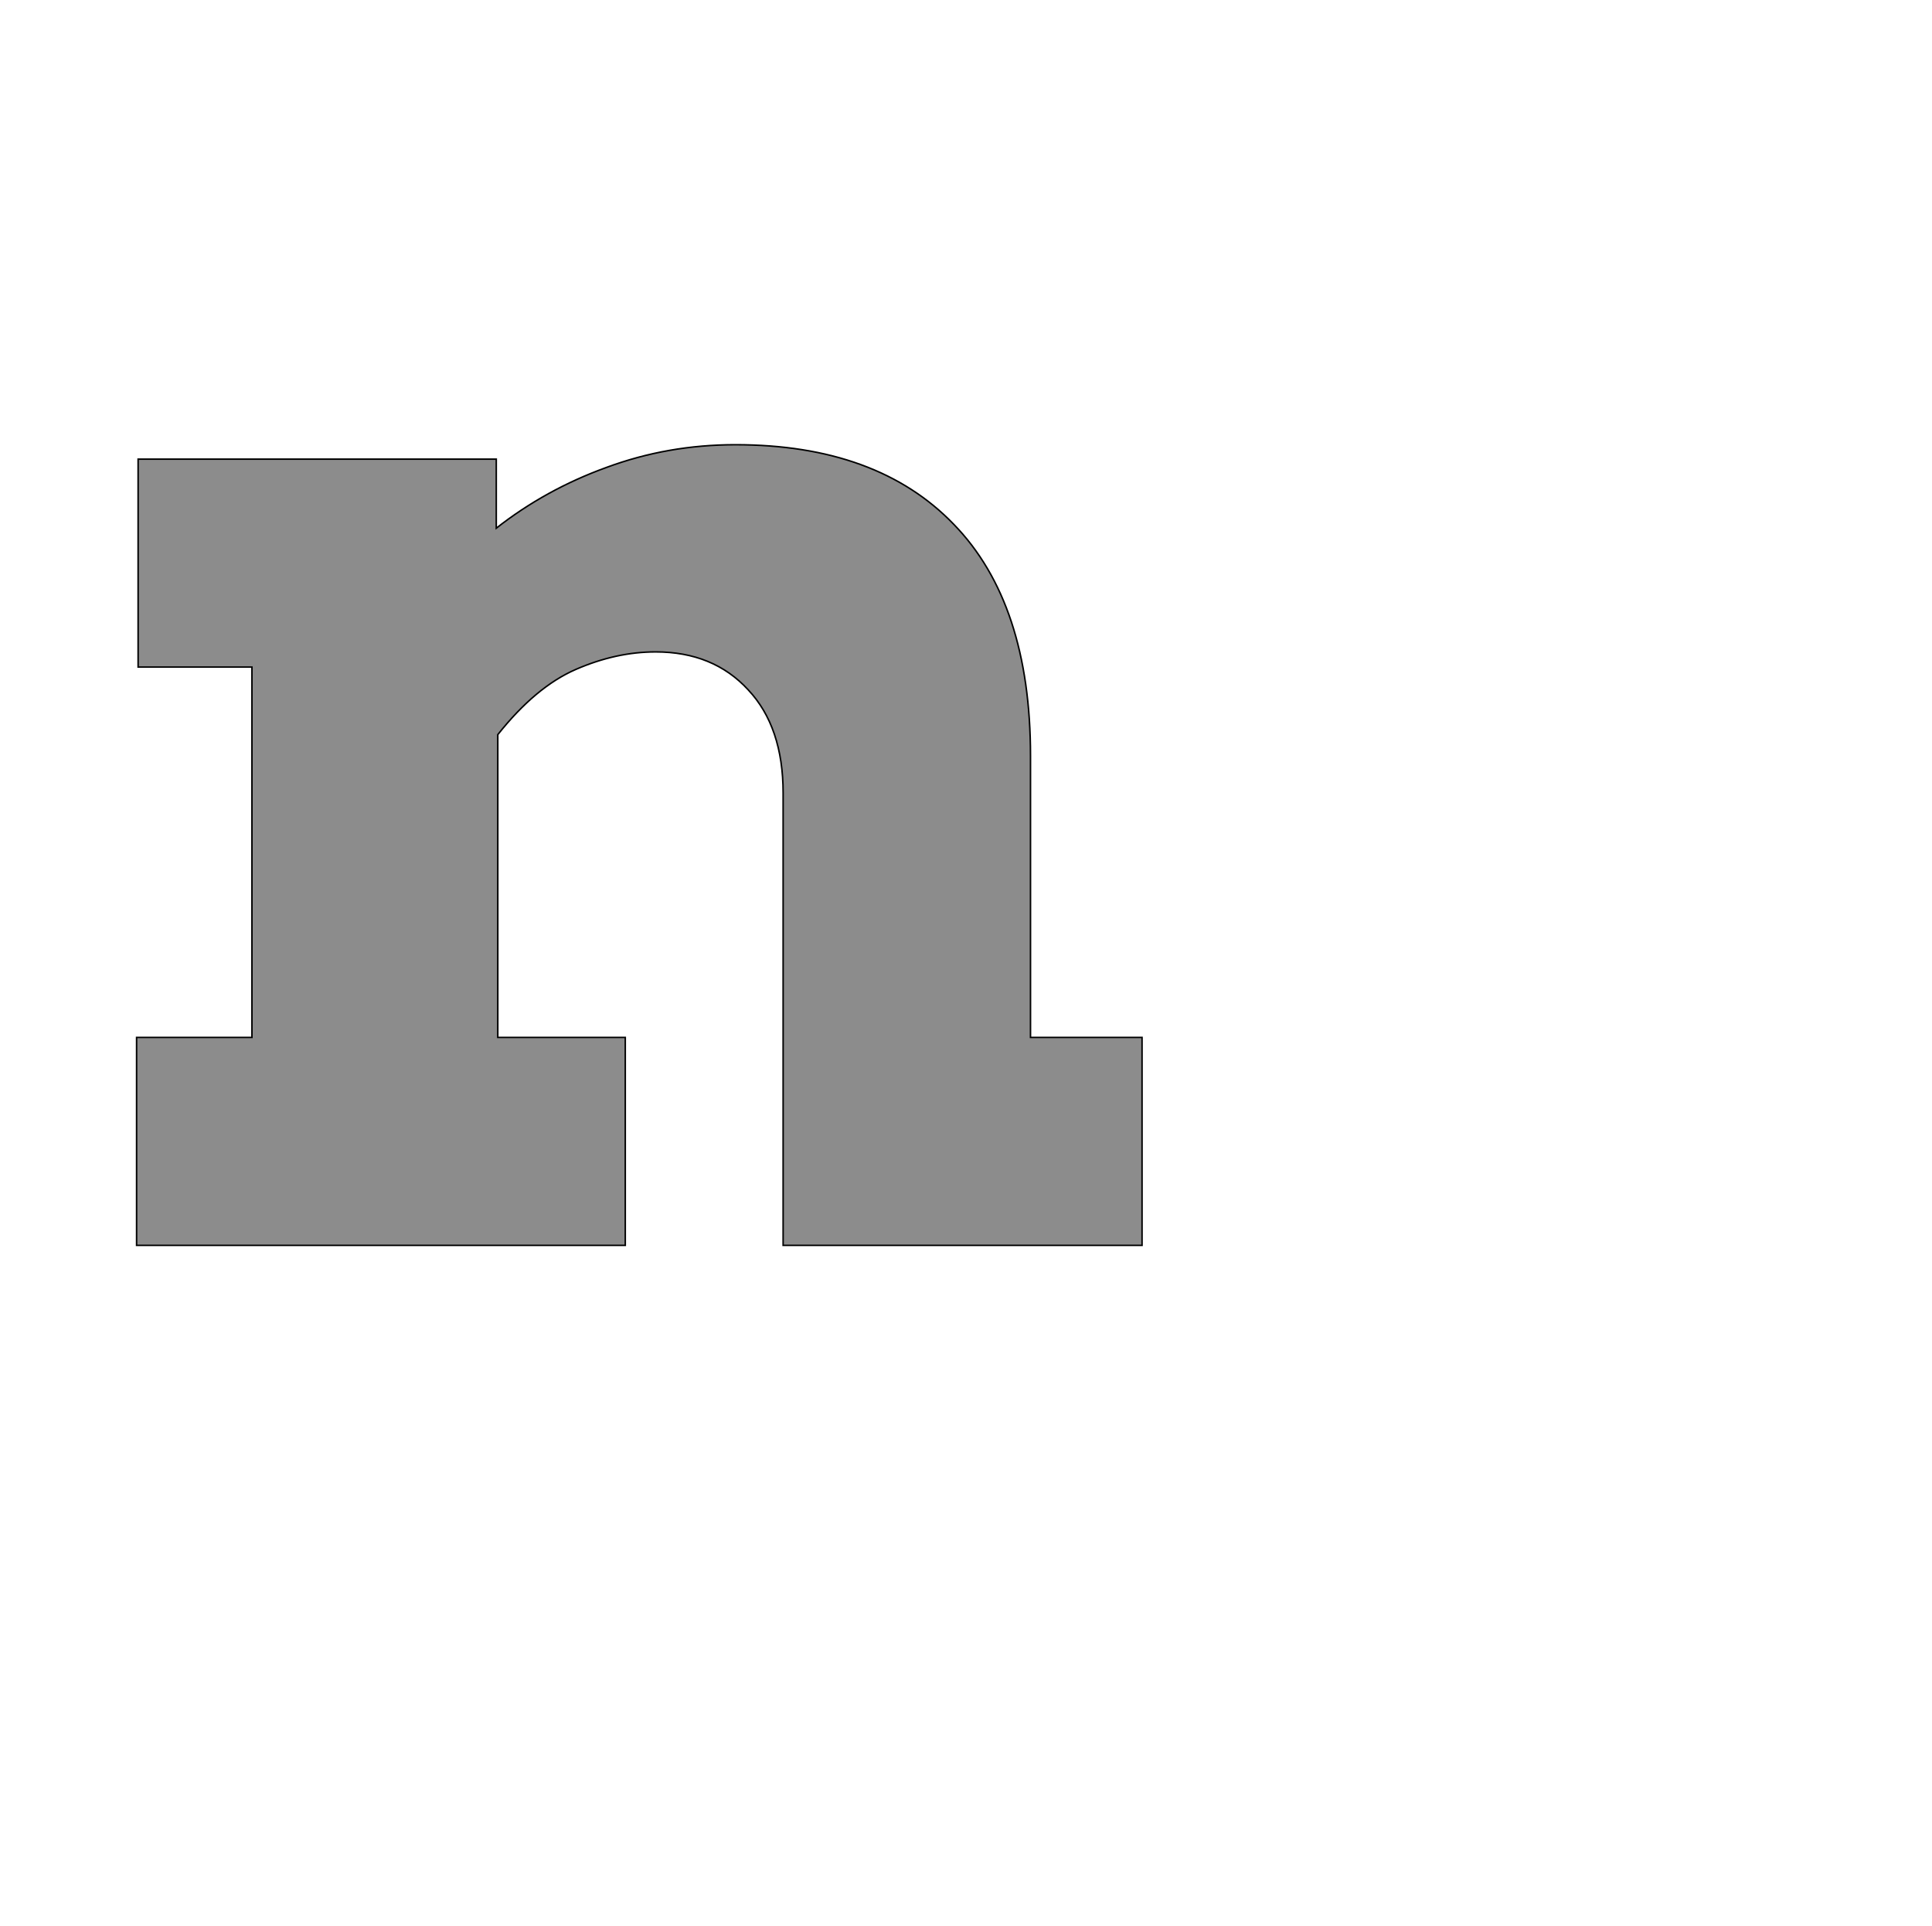 <!--
BEGIN METADATA

BBOX_X_MIN 80
BBOX_Y_MIN 0
BBOX_X_MAX 1405
BBOX_Y_MAX 1055
WIDTH 1325
HEIGHT 1055
H_BEARING_X 80
H_BEARING_Y 1055
H_ADVANCE 1460
V_BEARING_X -650
V_BEARING_Y 486
V_ADVANCE 2027
ORIGIN_X 0
ORIGIN_Y 0

END METADATA
-->

<svg width='2546px' height='2538px' xmlns='http://www.w3.org/2000/svg' version='1.1'>

 <!-- make sure glyph is visible within svg window -->
 <g fill-rule='nonzero'  transform='translate(100 1641)'>

  <!-- draw actual outline using lines and Bezier curves-->
  <path fill='black' stroke='black' fill-opacity='0.45'  stroke-width='2'  d='
 M 932,-596
 Q 932,-683 886,-732
 Q 840,-782 764,-782
 Q 712,-782 659,-759
 Q 606,-736 556,-673
 L 556,-274
 L 724,-274
 L 724,0
 L 80,0
 L 80,-274
 L 232,-274
 L 232,-762
 L 82,-762
 L 82,-1036
 L 554,-1036
 L 554,-945
 Q 619,-996 699,-1025
 Q 780,-1055 869,-1055
 Q 1056,-1055 1157,-950
 Q 1258,-846 1258,-645
 L 1258,-274
 L 1405,-274
 L 1405,0
 L 932,0
 L 932,-596
 Z

  '/>
 </g>
</svg>
